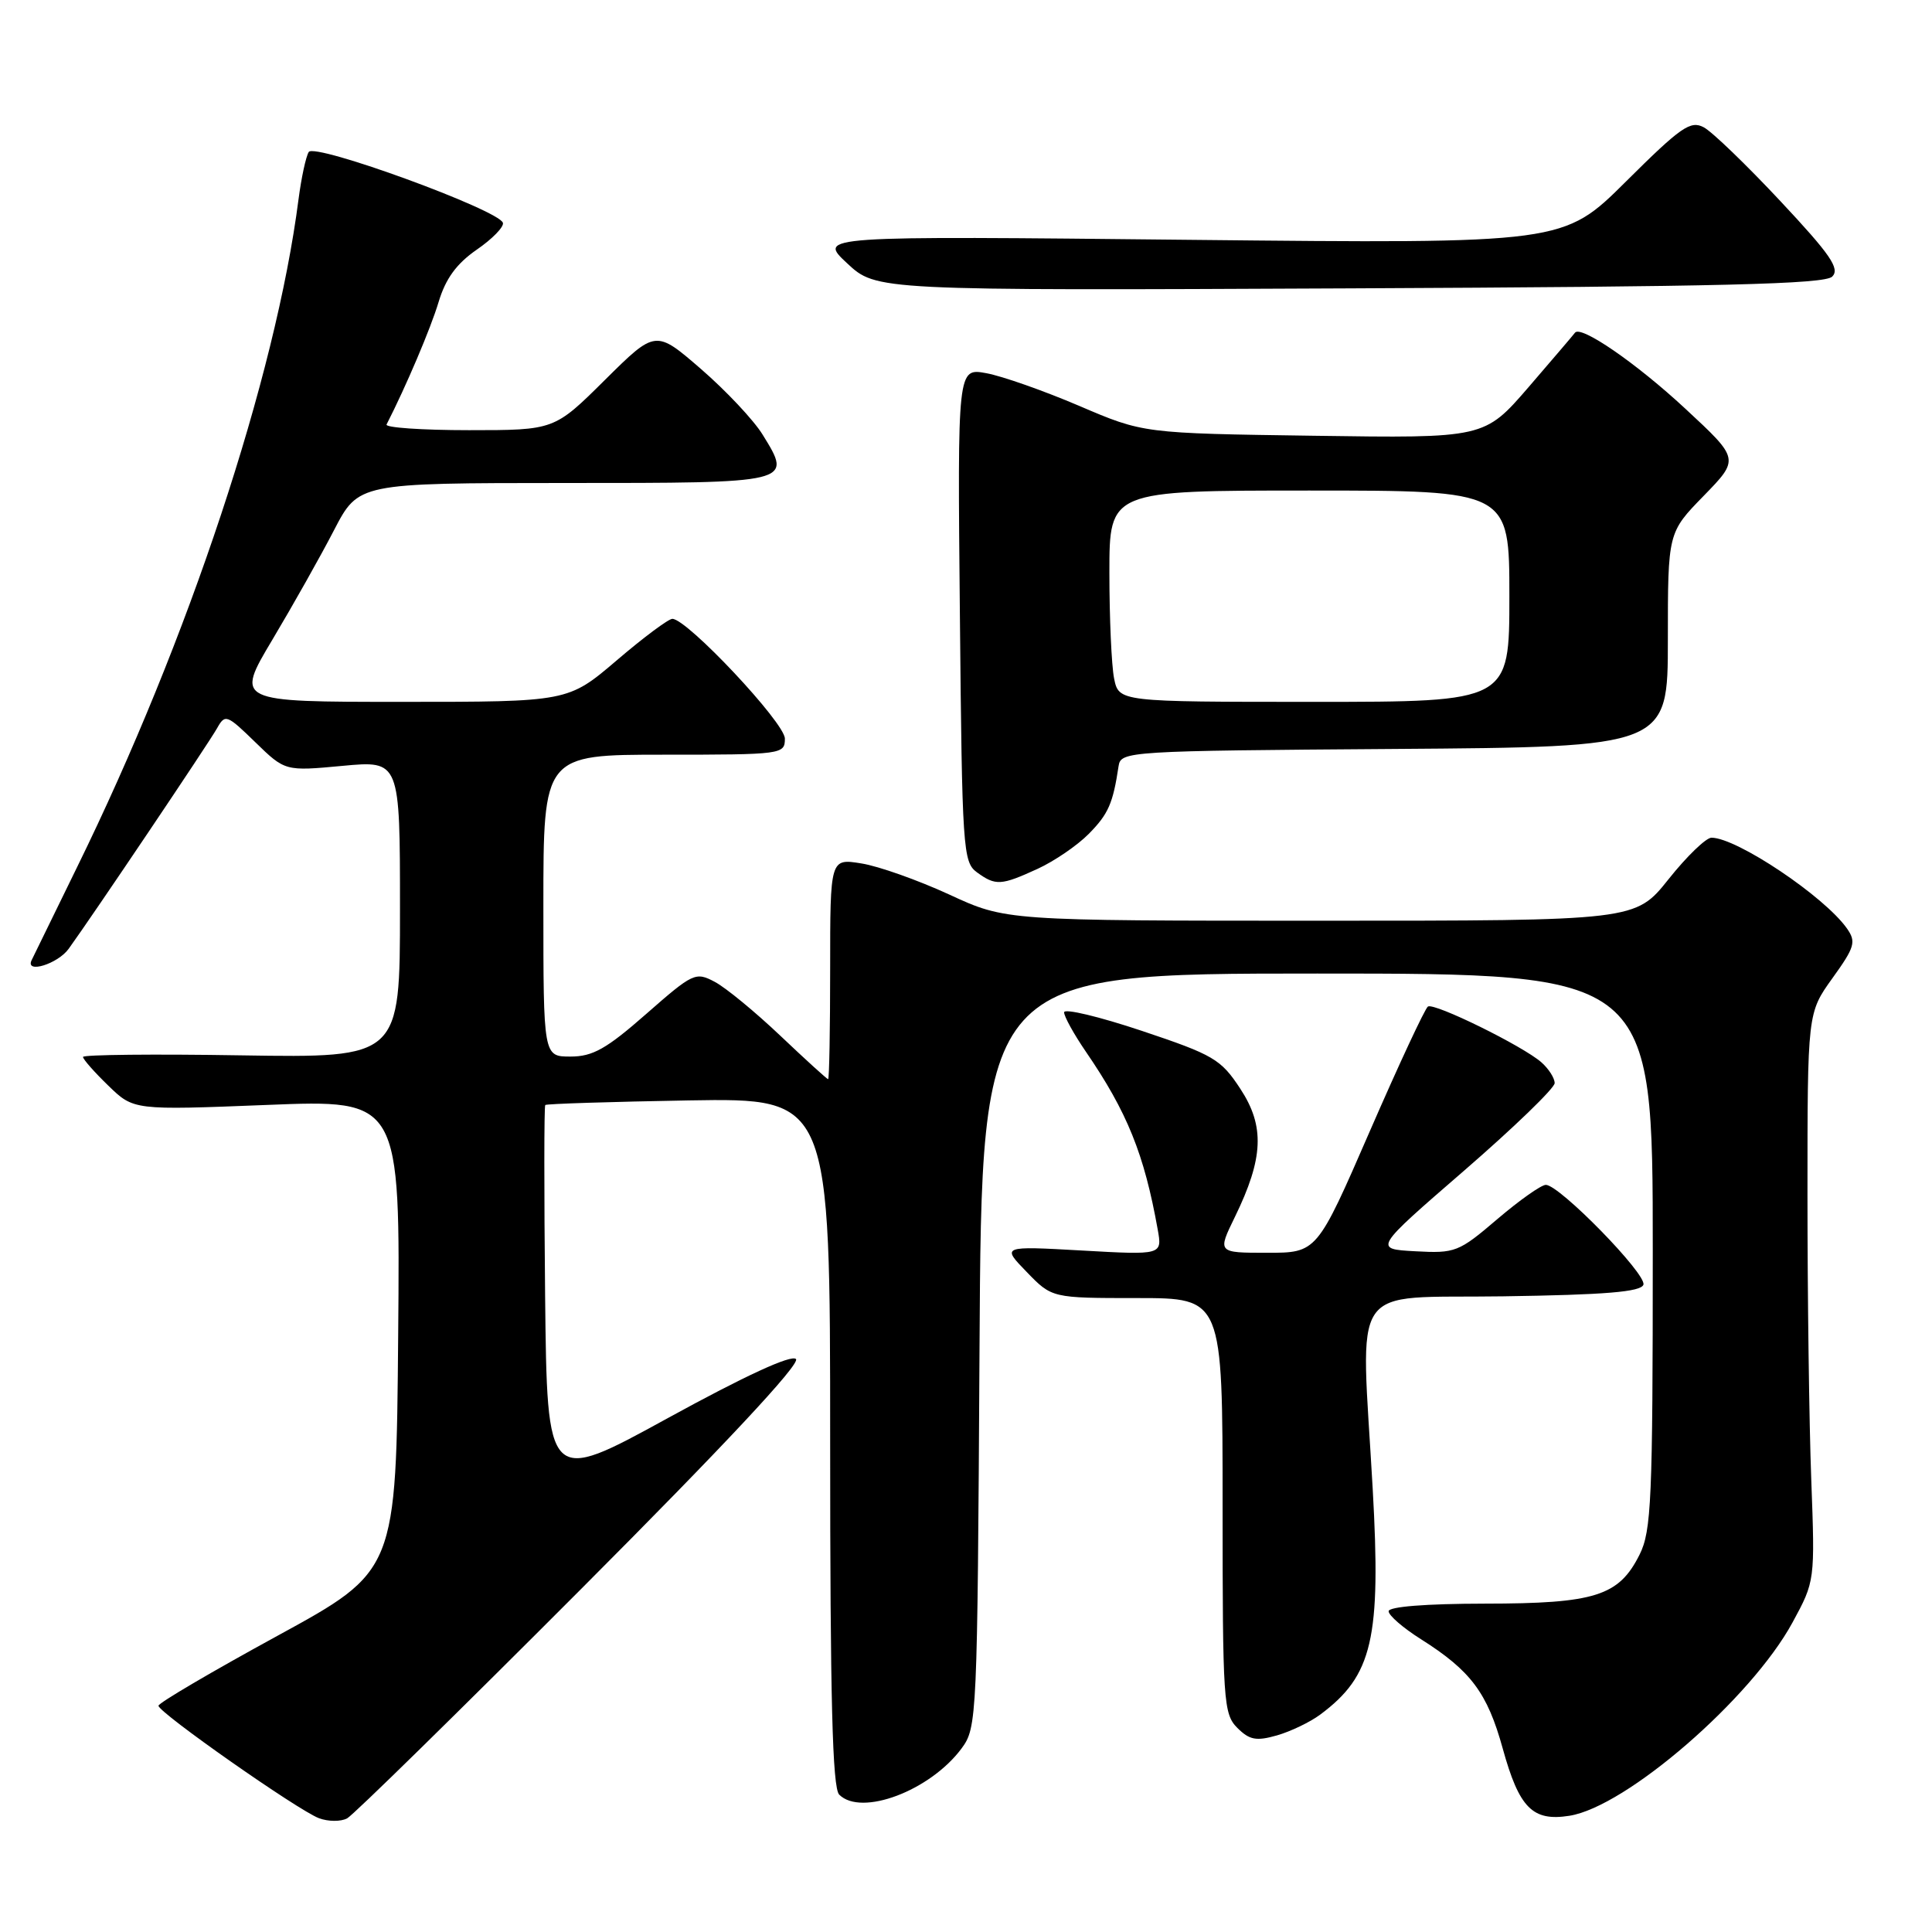 <?xml version="1.0" encoding="UTF-8" standalone="no"?>
<!DOCTYPE svg PUBLIC "-//W3C//DTD SVG 1.1//EN" "http://www.w3.org/Graphics/SVG/1.1/DTD/svg11.dtd" >
<svg xmlns="http://www.w3.org/2000/svg" xmlns:xlink="http://www.w3.org/1999/xlink" version="1.1" viewBox="0 0 256 256">
 <g >
 <path fill="currentColor"
d=" M 76.97 210.58 C 95.93 191.58 106.10 180.70 105.47 180.08 C 104.85 179.47 98.77 182.27 88.50 187.90 C 72.50 196.68 72.50 196.68 72.23 171.69 C 72.09 157.95 72.09 146.57 72.25 146.42 C 72.41 146.26 80.97 145.99 91.27 145.81 C 110.00 145.50 110.00 145.50 110.00 191.05 C 110.00 225.15 110.30 236.90 111.20 237.80 C 114.13 240.73 123.25 237.28 127.41 231.68 C 129.46 228.91 129.51 227.81 129.79 178.93 C 130.07 129.00 130.07 129.00 174.54 129.00 C 219.00 129.00 219.00 129.00 219.00 165.75 C 219.00 198.73 218.82 202.86 217.25 206.00 C 214.51 211.48 211.36 212.48 196.75 212.49 C 188.92 212.50 184.00 212.89 184.00 213.50 C 184.00 214.05 185.93 215.72 188.28 217.20 C 194.89 221.38 197.08 224.30 199.12 231.69 C 201.30 239.57 203.07 241.37 207.95 240.60 C 215.47 239.42 232.02 225.09 237.51 215.00 C 240.50 209.50 240.50 209.50 240.00 196.00 C 239.72 188.57 239.50 171.64 239.50 158.36 C 239.50 134.22 239.50 134.22 242.81 129.61 C 245.77 125.50 245.97 124.80 244.74 123.04 C 241.77 118.80 230.13 111.00 226.78 111.00 C 226.06 111.00 223.50 113.47 221.09 116.50 C 216.70 122.00 216.70 122.00 174.99 122.00 C 133.28 122.00 133.28 122.00 125.78 118.53 C 121.65 116.63 116.42 114.77 114.14 114.41 C 110.00 113.74 110.00 113.74 110.00 128.37 C 110.00 136.42 109.88 143.00 109.73 143.00 C 109.59 143.00 106.74 140.41 103.41 137.25 C 100.08 134.09 96.17 130.87 94.71 130.10 C 92.17 128.75 91.83 128.91 85.63 134.35 C 80.36 138.98 78.54 140.00 75.60 140.00 C 72.00 140.00 72.00 140.00 72.00 120.00 C 72.00 100.00 72.00 100.00 88.00 100.00 C 103.66 100.00 104.00 99.95 104.00 97.87 C 104.00 95.78 91.05 82.00 89.09 82.00 C 88.58 82.00 85.26 84.47 81.72 87.50 C 75.27 93.00 75.27 93.00 53.23 93.00 C 31.18 93.00 31.18 93.00 36.10 84.75 C 38.81 80.21 42.48 73.69 44.26 70.25 C 47.50 64.01 47.50 64.01 74.78 64.00 C 105.14 64.00 105.03 64.03 101.05 57.59 C 99.88 55.68 96.20 51.77 92.89 48.90 C 86.87 43.69 86.87 43.69 80.16 50.34 C 73.45 57.00 73.45 57.00 62.14 57.00 C 55.92 57.00 51.01 56.66 51.22 56.25 C 53.79 51.23 57.07 43.51 58.11 40.04 C 59.04 36.93 60.48 34.95 63.16 33.09 C 65.23 31.67 66.79 30.06 66.64 29.53 C 66.14 27.83 41.68 18.90 40.91 20.14 C 40.53 20.75 39.93 23.56 39.56 26.38 C 36.53 49.95 24.98 84.80 10.21 114.91 C 7.09 121.29 4.37 126.84 4.18 127.25 C 3.34 129.06 7.66 127.72 9.10 125.72 C 12.29 121.31 27.67 98.45 28.76 96.50 C 29.83 94.59 30.05 94.67 33.83 98.35 C 37.78 102.19 37.78 102.19 45.39 101.48 C 53.00 100.77 53.00 100.77 53.00 120.47 C 53.00 140.17 53.00 140.17 32.00 139.84 C 20.45 139.65 11.00 139.75 11.00 140.05 C 11.00 140.36 12.51 142.07 14.36 143.86 C 17.71 147.11 17.71 147.11 35.37 146.41 C 53.03 145.70 53.03 145.70 52.76 176.93 C 52.50 208.16 52.50 208.16 36.75 216.76 C 28.09 221.49 21.00 225.65 21.00 226.02 C 21.00 226.92 39.46 239.86 42.26 240.92 C 43.49 241.38 45.17 241.39 46.00 240.94 C 46.83 240.49 60.76 226.83 76.97 210.58 Z  M 174.94 227.19 C 181.88 222.03 183.01 217.14 181.89 197.28 C 180.32 169.30 178.43 172.08 199.17 171.77 C 212.75 171.57 217.44 171.18 217.76 170.23 C 218.22 168.85 206.64 157.00 204.83 157.00 C 204.22 157.00 201.32 159.05 198.39 161.55 C 193.29 165.91 192.82 166.09 187.54 165.80 C 182.01 165.50 182.01 165.50 194.01 155.11 C 200.60 149.40 206.00 144.18 206.00 143.52 C 206.00 142.85 205.21 141.62 204.25 140.77 C 201.79 138.60 190.07 132.84 189.21 133.37 C 188.82 133.62 185.35 141.06 181.50 149.91 C 174.50 166.00 174.50 166.00 167.90 166.00 C 161.31 166.00 161.31 166.00 163.63 161.25 C 167.43 153.46 167.61 149.23 164.35 144.27 C 161.78 140.35 160.82 139.78 151.29 136.59 C 145.63 134.70 141.00 133.59 141.00 134.14 C 141.00 134.69 142.29 137.02 143.86 139.32 C 149.36 147.34 151.62 152.94 153.40 162.90 C 154.01 166.30 154.01 166.30 143.36 165.70 C 132.70 165.10 132.70 165.10 136.05 168.55 C 139.39 172.00 139.39 172.00 150.70 172.00 C 162.00 172.00 162.00 172.00 162.00 199.50 C 162.00 225.41 162.11 227.11 163.95 228.95 C 165.56 230.56 166.46 230.73 169.20 229.95 C 171.01 229.43 173.60 228.19 174.94 227.19 Z  M 137.50 115.12 C 139.70 114.11 142.75 112.03 144.27 110.49 C 146.86 107.86 147.47 106.49 148.22 101.50 C 148.52 99.55 149.40 99.49 184.76 99.24 C 221.00 98.98 221.00 98.98 221.00 84.77 C 221.00 70.57 221.00 70.57 225.75 65.70 C 230.50 60.82 230.50 60.82 223.32 54.16 C 216.82 48.12 209.44 43.04 208.69 44.09 C 208.53 44.32 205.77 47.55 202.55 51.29 C 196.69 58.07 196.69 58.07 174.10 57.74 C 151.50 57.42 151.50 57.42 143.00 53.78 C 138.32 51.78 132.78 49.83 130.69 49.45 C 126.87 48.75 126.87 48.75 127.19 81.46 C 127.48 112.48 127.60 114.24 129.44 115.58 C 131.92 117.39 132.64 117.35 137.50 115.12 Z  M 242.78 36.65 C 243.83 35.60 242.55 33.74 235.92 26.66 C 231.44 21.87 226.87 17.46 225.76 16.87 C 224.00 15.93 222.73 16.81 215.46 24.04 C 207.16 32.29 207.16 32.29 157.76 31.78 C 108.36 31.26 108.36 31.26 112.24 34.88 C 116.12 38.50 116.12 38.50 178.81 38.21 C 228.16 37.99 241.77 37.65 242.78 36.65 Z  M 147.62 89.88 C 147.28 88.16 147.00 81.86 147.00 75.88 C 147.00 65.00 147.00 65.00 173.50 65.00 C 200.00 65.00 200.00 65.00 200.00 79.00 C 200.00 93.00 200.00 93.00 174.12 93.00 C 148.25 93.00 148.25 93.00 147.62 89.88 Z "/>
</g>
</svg>